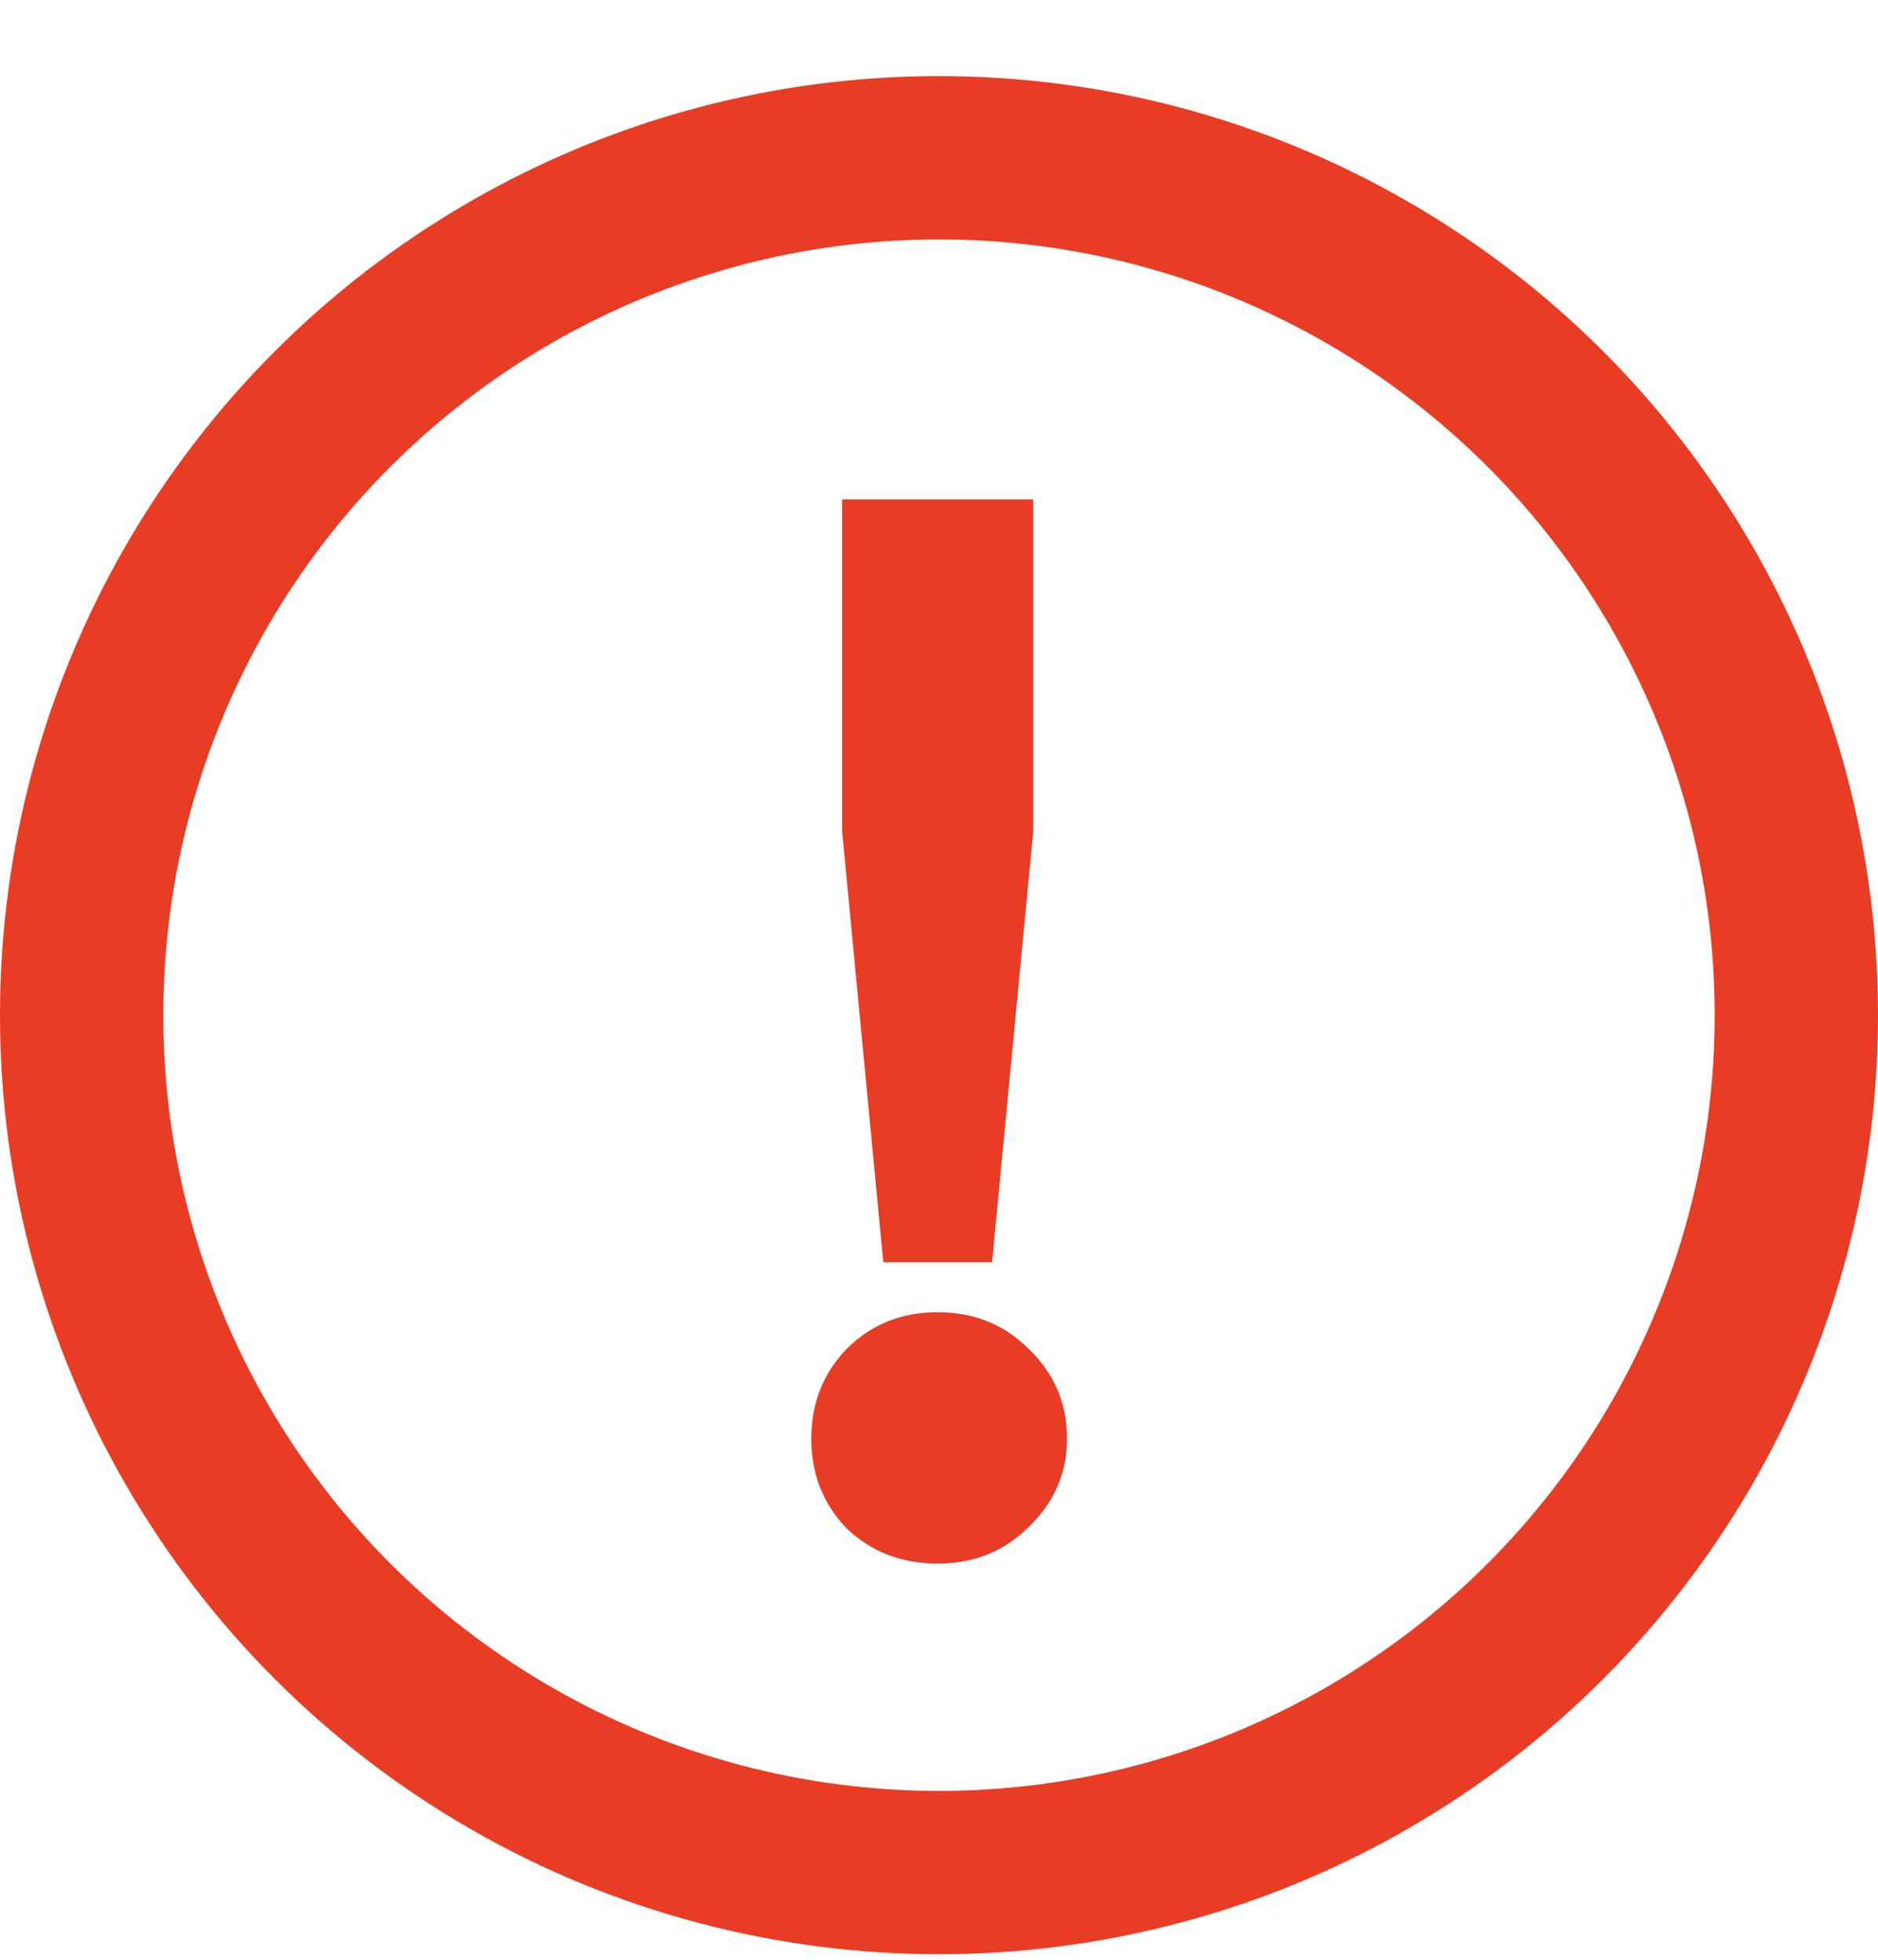 <svg width="23" height="24" viewBox="0 0 23 24" fill="none" xmlns="http://www.w3.org/2000/svg">
<path d="M10.818 15.458L10.314 10.184V6.116H12.654V10.184L12.15 15.458H10.818ZM12.6 18.698C12.3 18.998 11.928 19.148 11.484 19.148C11.04 19.148 10.668 19.004 10.368 18.716C10.08 18.416 9.936 18.05 9.936 17.618C9.936 17.186 10.08 16.82 10.368 16.52C10.668 16.22 11.04 16.07 11.484 16.07C11.928 16.07 12.3 16.22 12.6 16.52C12.912 16.82 13.068 17.186 13.068 17.618C13.068 18.038 12.912 18.398 12.6 18.698Z" fill="#E93C24"/>
<circle cx="11.5" cy="12.432" r="10.5" stroke="#E93C24" stroke-width="2"/>
</svg>
